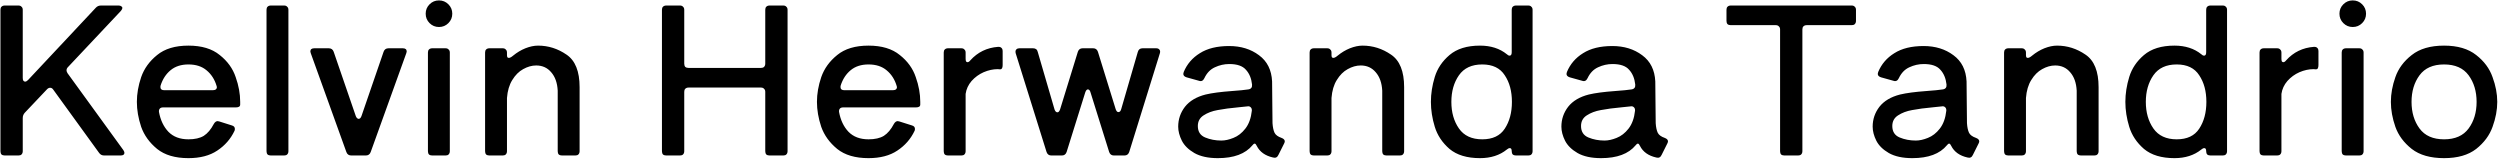 <svg width="611" height="39" viewBox="0 0 611 39" fill="none" xmlns="http://www.w3.org/2000/svg">
<path d="M30.16 36.7C30.326 36.967 30.41 37.183 30.41 37.35C30.41 37.783 30.093 38 29.46 38H25.46C24.926 38 24.51 37.783 24.21 37.35L13.01 21.9C12.81 21.6 12.56 21.45 12.26 21.45C11.993 21.45 11.743 21.567 11.51 21.8L6.06 27.55C5.726 27.917 5.56 28.35 5.56 28.85V36.95C5.56 37.283 5.46 37.55 5.26 37.75C5.093 37.917 4.843 38 4.51 38H1.16C0.826 38 0.56 37.917 0.36 37.75C0.193 37.55 0.11 37.283 0.11 36.95V2.4C0.11 2.067 0.193 1.817 0.36 1.65C0.56 1.45 0.826 1.35 1.16 1.35H4.51C4.843 1.35 5.093 1.45 5.26 1.65C5.46 1.817 5.56 2.067 5.56 2.4V19.05C5.56 19.65 5.76 19.95 6.16 19.95C6.36 19.95 6.593 19.817 6.86 19.55L23.41 1.9C23.743 1.533 24.16 1.35 24.66 1.35H29.01C29.276 1.35 29.493 1.417 29.66 1.55C29.826 1.65 29.91 1.783 29.91 1.95C29.91 2.117 29.793 2.35 29.56 2.65L16.61 16.4C16.376 16.633 16.26 16.9 16.26 17.2C16.26 17.4 16.343 17.633 16.51 17.9L30.16 36.7ZM58.701 25.55C58.701 26.017 58.351 26.25 57.651 26.25H39.851C39.484 26.25 39.217 26.35 39.051 26.55C38.884 26.75 38.817 27.017 38.851 27.35C39.217 29.35 39.984 30.967 41.151 32.2C42.351 33.433 43.984 34.05 46.051 34.05C47.617 34.05 48.867 33.767 49.801 33.2C50.734 32.6 51.551 31.633 52.251 30.3C52.517 29.833 52.834 29.6 53.201 29.6C53.301 29.6 53.451 29.633 53.651 29.7L56.651 30.65C57.151 30.783 57.401 31.067 57.401 31.5C57.401 31.733 57.367 31.9 57.301 32C56.367 33.967 54.967 35.567 53.101 36.8C51.267 38.033 48.917 38.65 46.051 38.65C42.817 38.65 40.267 37.9 38.401 36.4C36.534 34.867 35.234 33.067 34.501 31C33.801 28.9 33.451 26.867 33.451 24.9C33.451 22.933 33.801 20.917 34.501 18.85C35.234 16.75 36.534 14.95 38.401 13.45C40.267 11.917 42.817 11.15 46.051 11.15C49.284 11.15 51.834 11.917 53.701 13.45C55.601 14.95 56.901 16.75 57.601 18.85C58.334 20.917 58.701 22.933 58.701 24.9V25.55ZM46.051 15.75C44.284 15.75 42.834 16.217 41.701 17.15C40.567 18.083 39.751 19.333 39.251 20.9C39.217 21 39.201 21.117 39.201 21.25C39.201 21.783 39.517 22.05 40.151 22.05H52.001C52.367 22.05 52.634 21.967 52.801 21.8C53.001 21.6 53.051 21.35 52.951 21.05C52.484 19.45 51.667 18.167 50.501 17.2C49.367 16.233 47.884 15.75 46.051 15.75ZM70.487 36.95C70.487 37.283 70.387 37.55 70.187 37.75C70.02 37.917 69.77 38 69.437 38H66.187C65.854 38 65.587 37.917 65.387 37.75C65.22 37.55 65.137 37.283 65.137 36.95V2.4C65.137 2.067 65.22 1.817 65.387 1.65C65.587 1.45 65.854 1.35 66.187 1.35H69.437C69.77 1.35 70.02 1.45 70.187 1.65C70.387 1.817 70.487 2.067 70.487 2.4V36.95ZM86.95 28.35C87.016 28.55 87.116 28.717 87.25 28.85C87.383 28.983 87.516 29.05 87.65 29.05C87.95 29.05 88.183 28.817 88.35 28.35L93.75 12.65C93.95 12.083 94.35 11.8 94.95 11.8H98.45C99.083 11.8 99.4 12.067 99.4 12.6L99.3 13L90.6 37.15C90.4 37.717 90 38 89.4 38H85.85C85.25 38 84.85 37.717 84.65 37.15L75.95 13L75.85 12.6C75.85 12.067 76.166 11.8 76.8 11.8H80.35C80.95 11.8 81.35 12.083 81.55 12.65L86.95 28.35ZM107.287 6.6C106.387 6.6 105.62 6.283 104.987 5.65C104.353 5.017 104.037 4.25 104.037 3.35C104.037 2.45 104.353 1.683 104.987 1.05C105.62 0.417 106.387 0.1 107.287 0.1C108.187 0.1 108.953 0.417 109.587 1.05C110.22 1.683 110.537 2.45 110.537 3.35C110.537 4.25 110.22 5.017 109.587 5.65C108.953 6.283 108.187 6.6 107.287 6.6ZM109.937 36.95C109.937 37.283 109.837 37.55 109.637 37.75C109.47 37.917 109.22 38 108.887 38H105.637C105.303 38 105.037 37.917 104.837 37.75C104.67 37.55 104.587 37.283 104.587 36.95V12.85C104.587 12.517 104.67 12.267 104.837 12.1C105.037 11.9 105.303 11.8 105.637 11.8H108.887C109.22 11.8 109.47 11.9 109.637 12.1C109.837 12.267 109.937 12.517 109.937 12.85V36.95ZM131.505 11.15C134.005 11.15 136.322 11.883 138.455 13.35C140.588 14.783 141.655 17.433 141.655 21.3V36.95C141.655 37.283 141.555 37.55 141.355 37.75C141.188 37.917 140.938 38 140.605 38H137.355C137.022 38 136.755 37.917 136.555 37.75C136.388 37.55 136.305 37.283 136.305 36.95V22.15C136.205 20.25 135.672 18.75 134.705 17.65C133.772 16.55 132.555 16 131.055 16C129.988 16 128.922 16.3 127.855 16.9C126.822 17.467 125.938 18.35 125.205 19.55C124.472 20.717 124.038 22.183 123.905 23.95V36.95C123.905 37.283 123.805 37.55 123.605 37.75C123.438 37.917 123.188 38 122.855 38H119.605C119.272 38 119.005 37.917 118.805 37.75C118.638 37.55 118.555 37.283 118.555 36.95V12.85C118.555 12.517 118.638 12.267 118.805 12.1C119.005 11.9 119.272 11.8 119.605 11.8H122.855C123.188 11.8 123.438 11.9 123.605 12.1C123.805 12.267 123.905 12.517 123.905 12.85V13.45C123.905 13.683 123.938 13.867 124.005 14C124.105 14.1 124.222 14.15 124.355 14.15C124.622 14.15 124.972 13.967 125.405 13.6C126.338 12.833 127.338 12.233 128.405 11.8C129.505 11.367 130.538 11.15 131.505 11.15ZM185.98 16.6C186.313 16.6 186.563 16.517 186.73 16.35C186.93 16.15 187.03 15.883 187.03 15.55V2.4C187.03 2.067 187.113 1.817 187.28 1.65C187.48 1.45 187.746 1.35 188.08 1.35H191.43C191.763 1.35 192.013 1.45 192.18 1.65C192.38 1.817 192.48 2.067 192.48 2.4V36.95C192.48 37.283 192.38 37.55 192.18 37.75C192.013 37.917 191.763 38 191.43 38H188.08C187.746 38 187.48 37.917 187.28 37.75C187.113 37.55 187.03 37.283 187.03 36.95V22.45C187.03 22.117 186.93 21.867 186.73 21.7C186.563 21.5 186.313 21.4 185.98 21.4H168.28C167.946 21.4 167.68 21.5 167.48 21.7C167.313 21.867 167.23 22.117 167.23 22.45V36.95C167.23 37.283 167.13 37.55 166.93 37.75C166.763 37.917 166.513 38 166.18 38H162.83C162.496 38 162.23 37.917 162.03 37.75C161.863 37.55 161.78 37.283 161.78 36.95V2.4C161.78 2.067 161.863 1.817 162.03 1.65C162.23 1.45 162.496 1.35 162.83 1.35H166.18C166.513 1.35 166.763 1.45 166.93 1.65C167.13 1.817 167.23 2.067 167.23 2.4V15.55C167.23 15.883 167.313 16.15 167.48 16.35C167.68 16.517 167.946 16.6 168.28 16.6H185.98ZM224.912 25.55C224.912 26.017 224.562 26.25 223.862 26.25H206.062C205.695 26.25 205.428 26.35 205.262 26.55C205.095 26.75 205.028 27.017 205.062 27.35C205.428 29.35 206.195 30.967 207.362 32.2C208.562 33.433 210.195 34.05 212.262 34.05C213.828 34.05 215.078 33.767 216.012 33.2C216.945 32.6 217.762 31.633 218.462 30.3C218.728 29.833 219.045 29.6 219.412 29.6C219.512 29.6 219.662 29.633 219.862 29.7L222.862 30.65C223.362 30.783 223.612 31.067 223.612 31.5C223.612 31.733 223.578 31.9 223.512 32C222.578 33.967 221.178 35.567 219.312 36.8C217.478 38.033 215.128 38.65 212.262 38.65C209.028 38.65 206.478 37.9 204.612 36.4C202.745 34.867 201.445 33.067 200.712 31C200.012 28.9 199.662 26.867 199.662 24.9C199.662 22.933 200.012 20.917 200.712 18.85C201.445 16.75 202.745 14.95 204.612 13.45C206.478 11.917 209.028 11.15 212.262 11.15C215.495 11.15 218.045 11.917 219.912 13.45C221.812 14.95 223.112 16.75 223.812 18.85C224.545 20.917 224.912 22.933 224.912 24.9V25.55ZM212.262 15.75C210.495 15.75 209.045 16.217 207.912 17.15C206.778 18.083 205.962 19.333 205.462 20.9C205.428 21 205.412 21.117 205.412 21.25C205.412 21.783 205.728 22.05 206.362 22.05H218.212C218.578 22.05 218.845 21.967 219.012 21.8C219.212 21.6 219.262 21.35 219.162 21.05C218.695 19.45 217.878 18.167 216.712 17.2C215.578 16.233 214.095 15.75 212.262 15.75ZM234.948 11.8C235.281 11.8 235.531 11.9 235.698 12.1C235.898 12.267 235.998 12.517 235.998 12.85V14.35C235.998 14.617 236.031 14.833 236.098 15C236.198 15.133 236.315 15.2 236.448 15.2C236.681 15.2 236.915 15.05 237.148 14.75C238.948 12.75 241.215 11.65 243.948 11.45H244.048C244.381 11.45 244.631 11.55 244.798 11.75C244.965 11.917 245.048 12.15 245.048 12.45V15.9C245.048 16.6 244.848 16.95 244.448 16.95C244.315 16.917 244.115 16.9 243.848 16.9C242.715 16.9 241.565 17.15 240.398 17.65C239.265 18.15 238.281 18.867 237.448 19.8C236.648 20.733 236.165 21.783 235.998 22.95V36.95C235.998 37.283 235.898 37.55 235.698 37.75C235.531 37.917 235.281 38 234.948 38H231.698C231.365 38 231.098 37.917 230.898 37.75C230.731 37.55 230.648 37.283 230.648 36.95V12.85C230.648 12.517 230.731 12.267 230.898 12.1C231.098 11.9 231.365 11.8 231.698 11.8H234.948ZM272.679 26.7C272.846 27.167 273.063 27.4 273.329 27.4C273.663 27.4 273.896 27.15 274.029 26.65L278.079 12.7C278.246 12.1 278.629 11.8 279.229 11.8H282.579C282.946 11.8 283.213 11.917 283.379 12.15C283.546 12.35 283.579 12.633 283.479 13L275.979 37.15C275.779 37.717 275.396 38 274.829 38H272.229C271.663 38 271.279 37.717 271.079 37.15L266.529 22.6C266.396 22.1 266.179 21.85 265.879 21.85C265.613 21.85 265.396 22.1 265.229 22.6L260.679 37.15C260.479 37.717 260.096 38 259.529 38H256.929C256.363 38 255.979 37.717 255.779 37.15L248.229 13C248.196 12.9 248.179 12.783 248.179 12.65C248.179 12.383 248.263 12.183 248.429 12.05C248.596 11.883 248.829 11.8 249.129 11.8H252.479C253.113 11.8 253.496 12.1 253.629 12.7L257.729 26.75C257.896 27.217 258.129 27.45 258.429 27.45C258.696 27.45 258.913 27.217 259.079 26.75L263.429 12.65C263.629 12.083 264.013 11.8 264.579 11.8H267.179C267.746 11.8 268.129 12.083 268.329 12.65L272.679 26.7ZM311.001 30.1C311.068 31.1 311.235 31.883 311.501 32.45C311.768 32.983 312.335 33.4 313.201 33.7C313.735 33.9 314.001 34.183 314.001 34.55C314.001 34.683 313.951 34.85 313.851 35.05L312.451 37.85C312.185 38.45 311.751 38.667 311.151 38.5C309.218 38.067 307.885 37.117 307.151 35.65C306.985 35.283 306.818 35.1 306.651 35.1C306.485 35.1 306.301 35.233 306.101 35.5C304.368 37.6 301.551 38.65 297.651 38.65C295.285 38.65 293.368 38.233 291.901 37.4C290.468 36.567 289.451 35.567 288.851 34.4C288.251 33.2 287.951 32.05 287.951 30.95C287.951 29.15 288.501 27.533 289.601 26.1C290.735 24.667 292.418 23.667 294.651 23.1C296.185 22.733 298.318 22.45 301.051 22.25C302.918 22.117 304.268 21.983 305.101 21.85C305.768 21.75 306.068 21.35 306.001 20.65C305.835 19.15 305.335 17.95 304.501 17.05C303.701 16.117 302.351 15.65 300.451 15.65C299.218 15.65 298.035 15.917 296.901 16.45C295.801 16.95 294.951 17.833 294.351 19.1C294.051 19.733 293.618 19.95 293.051 19.75L290.001 18.9C289.468 18.733 289.201 18.45 289.201 18.05C289.201 17.95 289.235 17.8 289.301 17.6C290.101 15.667 291.418 14.133 293.251 13C295.085 11.833 297.468 11.25 300.401 11.25C303.268 11.25 305.701 12 307.701 13.5C309.701 14.967 310.768 17.1 310.901 19.9C310.935 21.233 310.951 23.017 310.951 25.25C310.985 27.483 311.001 29.1 311.001 30.1ZM298.501 34.35C299.401 34.35 300.385 34.133 301.451 33.7C302.551 33.267 303.518 32.517 304.351 31.45C305.218 30.35 305.751 28.883 305.951 27.05V26.95C305.951 26.617 305.851 26.367 305.651 26.2C305.451 26 305.185 25.933 304.851 26L302.901 26.2C300.735 26.4 298.968 26.633 297.601 26.9C296.268 27.133 295.118 27.567 294.151 28.2C293.218 28.8 292.751 29.667 292.751 30.8C292.751 32.167 293.351 33.1 294.551 33.6C295.751 34.1 297.068 34.35 298.501 34.35ZM333.019 11.15C335.519 11.15 337.835 11.883 339.969 13.35C342.102 14.783 343.169 17.433 343.169 21.3V36.95C343.169 37.283 343.069 37.55 342.869 37.75C342.702 37.917 342.452 38 342.119 38H338.869C338.535 38 338.269 37.917 338.069 37.75C337.902 37.55 337.819 37.283 337.819 36.95V22.15C337.719 20.25 337.185 18.75 336.219 17.65C335.285 16.55 334.069 16 332.569 16C331.502 16 330.435 16.3 329.369 16.9C328.335 17.467 327.452 18.35 326.719 19.55C325.985 20.717 325.552 22.183 325.419 23.95V36.95C325.419 37.283 325.319 37.55 325.119 37.75C324.952 37.917 324.702 38 324.369 38H321.119C320.785 38 320.519 37.917 320.319 37.75C320.152 37.55 320.069 37.283 320.069 36.95V12.85C320.069 12.517 320.152 12.267 320.319 12.1C320.519 11.9 320.785 11.8 321.119 11.8H324.369C324.702 11.8 324.952 11.9 325.119 12.1C325.319 12.267 325.419 12.517 325.419 12.85V13.45C325.419 13.683 325.452 13.867 325.519 14C325.619 14.1 325.735 14.15 325.869 14.15C326.135 14.15 326.485 13.967 326.919 13.6C327.852 12.833 328.852 12.233 329.919 11.8C331.019 11.367 332.052 11.15 333.019 11.15ZM368.263 13.25C368.496 13.483 368.73 13.6 368.963 13.6C369.296 13.6 369.463 13.317 369.463 12.75V2.4C369.463 2.067 369.546 1.817 369.713 1.65C369.913 1.45 370.18 1.35 370.513 1.35H373.513C373.846 1.35 374.096 1.45 374.263 1.65C374.463 1.817 374.563 2.067 374.563 2.4V36.95C374.563 37.283 374.463 37.55 374.263 37.75C374.096 37.917 373.846 38 373.513 38H370.513C370.18 38 369.913 37.917 369.713 37.75C369.546 37.55 369.463 37.283 369.463 36.95C369.463 36.45 369.313 36.2 369.013 36.2C368.78 36.2 368.53 36.317 368.263 36.55C366.53 37.95 364.346 38.65 361.713 38.65C358.546 38.65 356.063 37.9 354.263 36.4C352.496 34.867 351.296 33.067 350.663 31C350.03 28.933 349.713 26.9 349.713 24.9C349.713 22.9 350.03 20.867 350.663 18.8C351.296 16.733 352.496 14.95 354.263 13.45C356.063 11.917 358.546 11.15 361.713 11.15C364.346 11.15 366.53 11.85 368.263 13.25ZM362.263 34.05C364.796 34.05 366.63 33.183 367.763 31.45C368.93 29.683 369.513 27.5 369.513 24.9C369.513 22.3 368.93 20.133 367.763 18.4C366.63 16.633 364.796 15.75 362.263 15.75C359.696 15.75 357.796 16.633 356.563 18.4C355.33 20.167 354.713 22.333 354.713 24.9C354.713 27.467 355.33 29.633 356.563 31.4C357.796 33.167 359.696 34.05 362.263 34.05ZM404.654 30.1C404.72 31.1 404.887 31.883 405.154 32.45C405.42 32.983 405.987 33.4 406.854 33.7C407.387 33.9 407.654 34.183 407.654 34.55C407.654 34.683 407.604 34.85 407.504 35.05L406.104 37.85C405.837 38.45 405.404 38.667 404.804 38.5C402.87 38.067 401.537 37.117 400.804 35.65C400.637 35.283 400.47 35.1 400.304 35.1C400.137 35.1 399.954 35.233 399.754 35.5C398.02 37.6 395.204 38.65 391.304 38.65C388.937 38.65 387.02 38.233 385.554 37.4C384.12 36.567 383.104 35.567 382.504 34.4C381.904 33.2 381.604 32.05 381.604 30.95C381.604 29.15 382.154 27.533 383.254 26.1C384.387 24.667 386.07 23.667 388.304 23.1C389.837 22.733 391.97 22.45 394.704 22.25C396.57 22.117 397.92 21.983 398.754 21.85C399.42 21.75 399.72 21.35 399.654 20.65C399.487 19.15 398.987 17.95 398.154 17.05C397.354 16.117 396.004 15.65 394.104 15.65C392.87 15.65 391.687 15.917 390.554 16.45C389.454 16.95 388.604 17.833 388.004 19.1C387.704 19.733 387.27 19.95 386.704 19.75L383.654 18.9C383.12 18.733 382.854 18.45 382.854 18.05C382.854 17.95 382.887 17.8 382.954 17.6C383.754 15.667 385.07 14.133 386.904 13C388.737 11.833 391.12 11.25 394.054 11.25C396.92 11.25 399.354 12 401.354 13.5C403.354 14.967 404.42 17.1 404.554 19.9C404.587 21.233 404.604 23.017 404.604 25.25C404.637 27.483 404.654 29.1 404.654 30.1ZM392.154 34.35C393.054 34.35 394.037 34.133 395.104 33.7C396.204 33.267 397.17 32.517 398.004 31.45C398.87 30.35 399.404 28.883 399.604 27.05V26.95C399.604 26.617 399.504 26.367 399.304 26.2C399.104 26 398.837 25.933 398.504 26L396.554 26.2C394.387 26.4 392.62 26.633 391.254 26.9C389.92 27.133 388.77 27.567 387.804 28.2C386.87 28.8 386.404 29.667 386.404 30.8C386.404 32.167 387.004 33.1 388.204 33.6C389.404 34.1 390.72 34.35 392.154 34.35ZM452.552 1.35C452.885 1.35 453.135 1.45 453.302 1.65C453.502 1.817 453.602 2.067 453.602 2.4V5.1C453.602 5.433 453.502 5.7 453.302 5.9C453.135 6.067 452.885 6.15 452.552 6.15H441.552C441.218 6.15 440.952 6.25 440.752 6.45C440.585 6.617 440.502 6.867 440.502 7.2V36.95C440.502 37.283 440.402 37.55 440.202 37.75C440.035 37.917 439.785 38 439.452 38H436.102C435.768 38 435.502 37.917 435.302 37.75C435.135 37.55 435.052 37.283 435.052 36.95V7.2C435.052 6.867 434.952 6.617 434.752 6.45C434.585 6.25 434.335 6.15 434.002 6.15H423.002C422.668 6.15 422.402 6.067 422.202 5.9C422.035 5.7 421.952 5.433 421.952 5.1V2.4C421.952 2.067 422.035 1.817 422.202 1.65C422.402 1.45 422.668 1.35 423.002 1.35H452.552ZM480.728 30.1C480.794 31.1 480.961 31.883 481.228 32.45C481.494 32.983 482.061 33.4 482.928 33.7C483.461 33.9 483.728 34.183 483.728 34.55C483.728 34.683 483.678 34.85 483.578 35.05L482.178 37.85C481.911 38.45 481.478 38.667 480.878 38.5C478.944 38.067 477.611 37.117 476.878 35.65C476.711 35.283 476.544 35.1 476.378 35.1C476.211 35.1 476.028 35.233 475.828 35.5C474.094 37.6 471.278 38.65 467.378 38.65C465.011 38.65 463.094 38.233 461.628 37.4C460.194 36.567 459.178 35.567 458.578 34.4C457.978 33.2 457.678 32.05 457.678 30.95C457.678 29.15 458.228 27.533 459.328 26.1C460.461 24.667 462.144 23.667 464.378 23.1C465.911 22.733 468.044 22.45 470.778 22.25C472.644 22.117 473.994 21.983 474.828 21.85C475.494 21.75 475.794 21.35 475.728 20.65C475.561 19.15 475.061 17.95 474.228 17.05C473.428 16.117 472.078 15.65 470.178 15.65C468.944 15.65 467.761 15.917 466.628 16.45C465.528 16.95 464.678 17.833 464.078 19.1C463.778 19.733 463.344 19.95 462.778 19.75L459.728 18.9C459.194 18.733 458.928 18.45 458.928 18.05C458.928 17.95 458.961 17.8 459.028 17.6C459.828 15.667 461.144 14.133 462.978 13C464.811 11.833 467.194 11.25 470.128 11.25C472.994 11.25 475.428 12 477.428 13.5C479.428 14.967 480.494 17.1 480.628 19.9C480.661 21.233 480.678 23.017 480.678 25.25C480.711 27.483 480.728 29.1 480.728 30.1ZM468.228 34.35C469.128 34.35 470.111 34.133 471.178 33.7C472.278 33.267 473.244 32.517 474.078 31.45C474.944 30.35 475.478 28.883 475.678 27.05V26.95C475.678 26.617 475.578 26.367 475.378 26.2C475.178 26 474.911 25.933 474.578 26L472.628 26.2C470.461 26.4 468.694 26.633 467.328 26.9C465.994 27.133 464.844 27.567 463.878 28.2C462.944 28.8 462.478 29.667 462.478 30.8C462.478 32.167 463.078 33.1 464.278 33.6C465.478 34.1 466.794 34.35 468.228 34.35ZM502.745 11.15C505.245 11.15 507.562 11.883 509.695 13.35C511.829 14.783 512.895 17.433 512.895 21.3V36.95C512.895 37.283 512.795 37.55 512.595 37.75C512.429 37.917 512.179 38 511.845 38H508.595C508.262 38 507.995 37.917 507.795 37.75C507.629 37.55 507.545 37.283 507.545 36.95V22.15C507.445 20.25 506.912 18.75 505.945 17.65C505.012 16.55 503.795 16 502.295 16C501.229 16 500.162 16.3 499.095 16.9C498.062 17.467 497.179 18.35 496.445 19.55C495.712 20.717 495.279 22.183 495.145 23.95V36.95C495.145 37.283 495.045 37.55 494.845 37.75C494.679 37.917 494.429 38 494.095 38H490.845C490.512 38 490.245 37.917 490.045 37.75C489.879 37.55 489.795 37.283 489.795 36.95V12.85C489.795 12.517 489.879 12.267 490.045 12.1C490.245 11.9 490.512 11.8 490.845 11.8H494.095C494.429 11.8 494.679 11.9 494.845 12.1C495.045 12.267 495.145 12.517 495.145 12.85V13.45C495.145 13.683 495.179 13.867 495.245 14C495.345 14.1 495.462 14.15 495.595 14.15C495.862 14.15 496.212 13.967 496.645 13.6C497.579 12.833 498.579 12.233 499.645 11.8C500.745 11.367 501.779 11.15 502.745 11.15ZM537.989 13.25C538.223 13.483 538.456 13.6 538.689 13.6C539.023 13.6 539.189 13.317 539.189 12.75V2.4C539.189 2.067 539.273 1.817 539.439 1.65C539.639 1.45 539.906 1.35 540.239 1.35H543.239C543.573 1.35 543.823 1.45 543.989 1.65C544.189 1.817 544.289 2.067 544.289 2.4V36.95C544.289 37.283 544.189 37.55 543.989 37.75C543.823 37.917 543.573 38 543.239 38H540.239C539.906 38 539.639 37.917 539.439 37.75C539.273 37.55 539.189 37.283 539.189 36.95C539.189 36.45 539.039 36.2 538.739 36.2C538.506 36.2 538.256 36.317 537.989 36.55C536.256 37.95 534.073 38.65 531.439 38.65C528.273 38.65 525.789 37.9 523.989 36.4C522.223 34.867 521.023 33.067 520.389 31C519.756 28.933 519.439 26.9 519.439 24.9C519.439 22.9 519.756 20.867 520.389 18.8C521.023 16.733 522.223 14.95 523.989 13.45C525.789 11.917 528.273 11.15 531.439 11.15C534.073 11.15 536.256 11.85 537.989 13.25ZM531.989 34.05C534.523 34.05 536.356 33.183 537.489 31.45C538.656 29.683 539.239 27.5 539.239 24.9C539.239 22.3 538.656 20.133 537.489 18.4C536.356 16.633 534.523 15.75 531.989 15.75C529.423 15.75 527.523 16.633 526.289 18.4C525.056 20.167 524.439 22.333 524.439 24.9C524.439 27.467 525.056 29.633 526.289 31.4C527.523 33.167 529.423 34.05 531.989 34.05ZM556.53 11.8C556.863 11.8 557.113 11.9 557.28 12.1C557.48 12.267 557.58 12.517 557.58 12.85V14.35C557.58 14.617 557.613 14.833 557.68 15C557.78 15.133 557.897 15.2 558.03 15.2C558.263 15.2 558.497 15.05 558.73 14.75C560.53 12.75 562.797 11.65 565.53 11.45H565.63C565.963 11.45 566.213 11.55 566.38 11.75C566.547 11.917 566.63 12.15 566.63 12.45V15.9C566.63 16.6 566.43 16.95 566.03 16.95C565.897 16.917 565.697 16.9 565.43 16.9C564.297 16.9 563.147 17.15 561.98 17.65C560.847 18.15 559.863 18.867 559.03 19.8C558.23 20.733 557.747 21.783 557.58 22.95V36.95C557.58 37.283 557.48 37.55 557.28 37.75C557.113 37.917 556.863 38 556.53 38H553.28C552.947 38 552.68 37.917 552.48 37.75C552.313 37.55 552.23 37.283 552.23 36.95V12.85C552.23 12.517 552.313 12.267 552.48 12.1C552.68 11.9 552.947 11.8 553.28 11.8H556.53ZM575.011 6.6C574.111 6.6 573.345 6.283 572.711 5.65C572.078 5.017 571.761 4.25 571.761 3.35C571.761 2.45 572.078 1.683 572.711 1.05C573.345 0.417 574.111 0.1 575.011 0.1C575.911 0.1 576.678 0.417 577.311 1.05C577.945 1.683 578.261 2.45 578.261 3.35C578.261 4.25 577.945 5.017 577.311 5.65C576.678 6.283 575.911 6.6 575.011 6.6ZM577.661 36.95C577.661 37.283 577.561 37.55 577.361 37.75C577.195 37.917 576.945 38 576.611 38H573.361C573.028 38 572.761 37.917 572.561 37.75C572.395 37.55 572.311 37.283 572.311 36.95V12.85C572.311 12.517 572.395 12.267 572.561 12.1C572.761 11.9 573.028 11.8 573.361 11.8H576.611C576.945 11.8 577.195 11.9 577.361 12.1C577.561 12.267 577.661 12.517 577.661 12.85V36.95ZM597.33 38.65C593.996 38.65 591.363 37.9 589.43 36.4C587.496 34.867 586.163 33.067 585.43 31C584.696 28.9 584.33 26.867 584.33 24.9C584.33 22.933 584.696 20.917 585.43 18.85C586.163 16.75 587.496 14.95 589.43 13.45C591.363 11.917 593.996 11.15 597.33 11.15C600.63 11.15 603.246 11.917 605.18 13.45C607.113 14.95 608.446 16.75 609.18 18.85C609.946 20.917 610.33 22.933 610.33 24.9C610.33 26.867 609.946 28.9 609.18 31C608.446 33.067 607.113 34.867 605.18 36.4C603.246 37.9 600.63 38.65 597.33 38.65ZM597.33 34.05C600.03 34.05 602.03 33.167 603.33 31.4C604.63 29.633 605.28 27.467 605.28 24.9C605.28 22.333 604.63 20.167 603.33 18.4C602.03 16.633 600.03 15.75 597.33 15.75C594.63 15.75 592.63 16.633 591.33 18.4C590.03 20.167 589.38 22.333 589.38 24.9C589.38 27.467 590.03 29.633 591.33 31.4C592.63 33.167 594.63 34.05 597.33 34.05Z" fill="black"/>
</svg>
